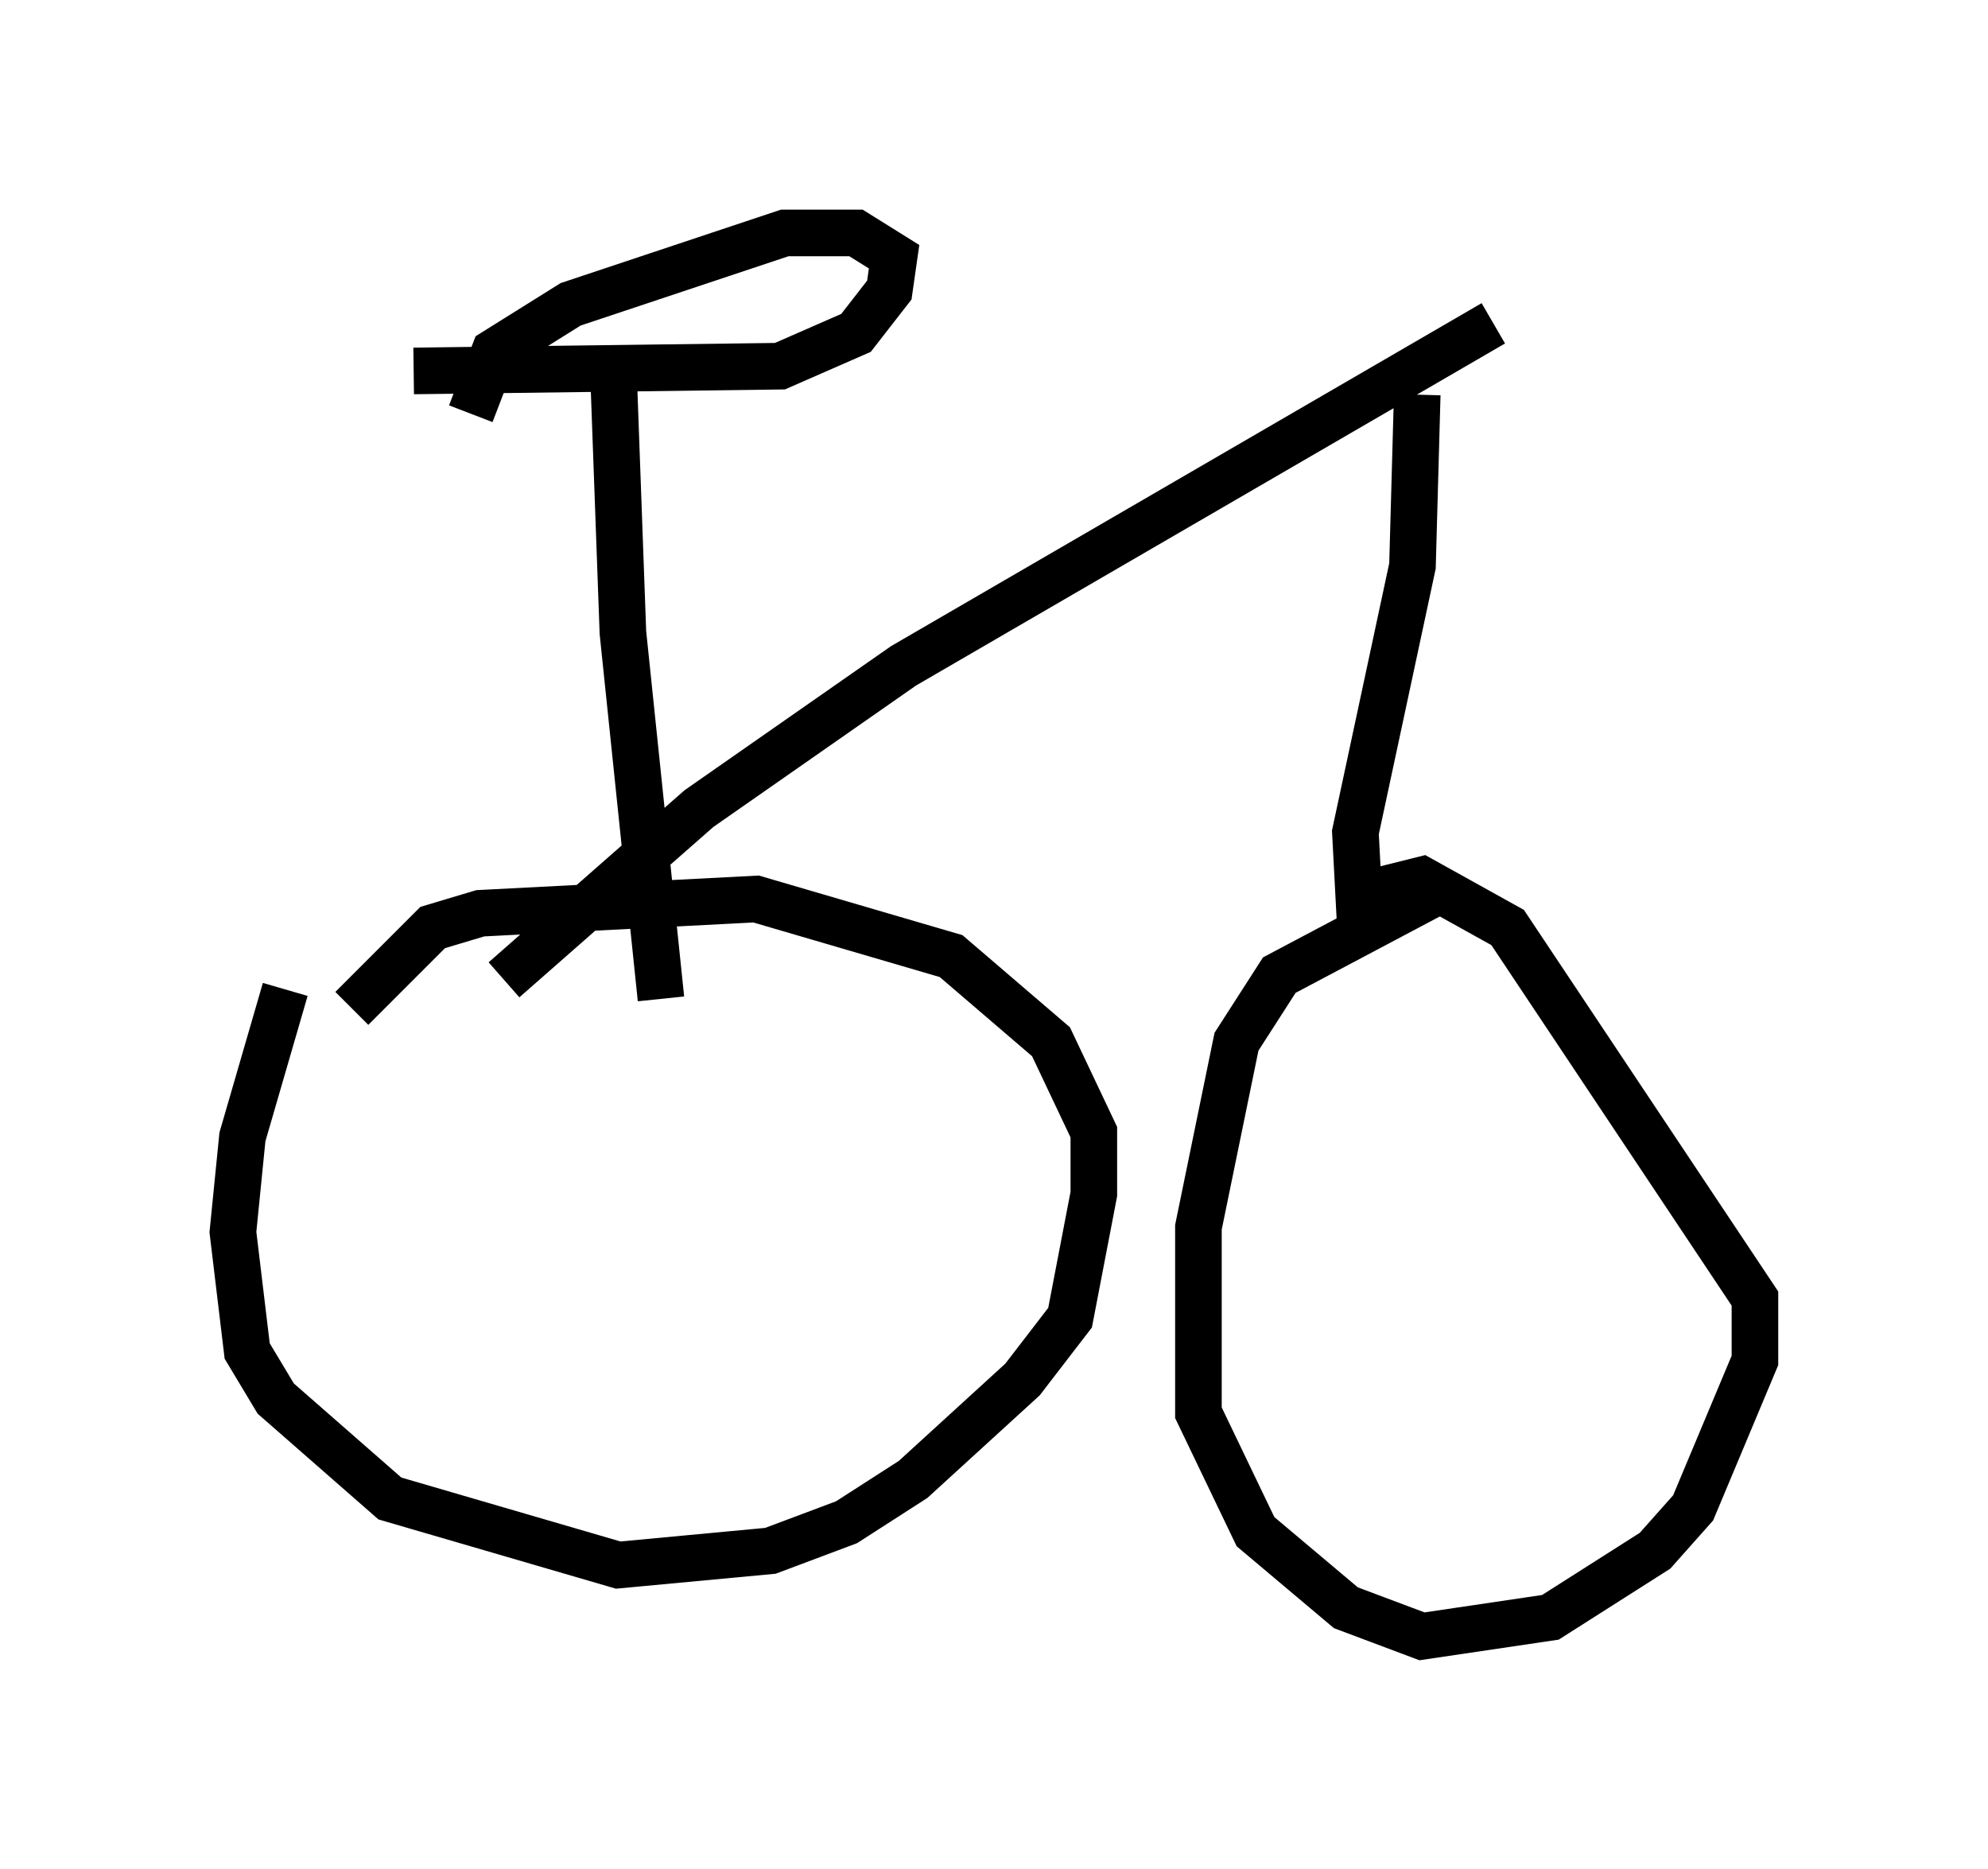 <?xml version="1.0" encoding="utf-8" ?>
<svg baseProfile="full" height="40.115" version="1.1" width="42.667" xmlns="http://www.w3.org/2000/svg" xmlns:ev="http://www.w3.org/2001/xml-events" xmlns:xlink="http://www.w3.org/1999/xlink"><defs /><rect fill="white" height="40.115" width="42.667" x="0" y="0" /><path d="M6.735, 20.517 m-0.613, 0.715 l-0.919, 3.165 -0.204, 2.042 l0.306, 2.552 0.613, 1.021 l2.45, 2.144 4.9, 1.429 l3.267, -0.306 1.633, -0.613 l1.429, -0.919 2.348, -2.144 l1.021, -1.327 0.51, -2.654 l0.0, -1.327 -0.919, -1.94 l-2.144, -1.838 -4.185, -1.225 l-5.921, 0.306 -1.021, 0.306 l-1.735, 1.735 m23.377, -2.552 l-3.471, 1.838 -0.919, 1.429 l-0.817, 3.981 0.0, 3.981 l1.225, 2.552 1.94, 1.633 l1.633, 0.613 2.756, -0.408 l2.246, -1.429 0.817, -0.919 l1.327, -3.165 0.0, -1.327 l-5.308, -7.963 -1.838, -1.021 l-0.817, 0.204 -0.51, 0.817 m0.0, -0.102 l-0.102, -1.94 1.225, -5.717 l0.102, -3.675 m1.633, -1.531 l-12.658, 7.35 -4.39, 3.063 l-4.185, 3.675 m2.348, -13.067 l0.204, 5.615 0.817, 7.861 m-5.308, -13.475 l7.861, -0.102 1.633, -0.715 l0.715, -0.919 0.102, -0.715 l-0.817, -0.51 -1.531, 0.0 l-4.594, 1.531 -1.633, 1.021 l-0.51, 1.327 " fill="none" stroke="black" stroke-width="1" /></svg>